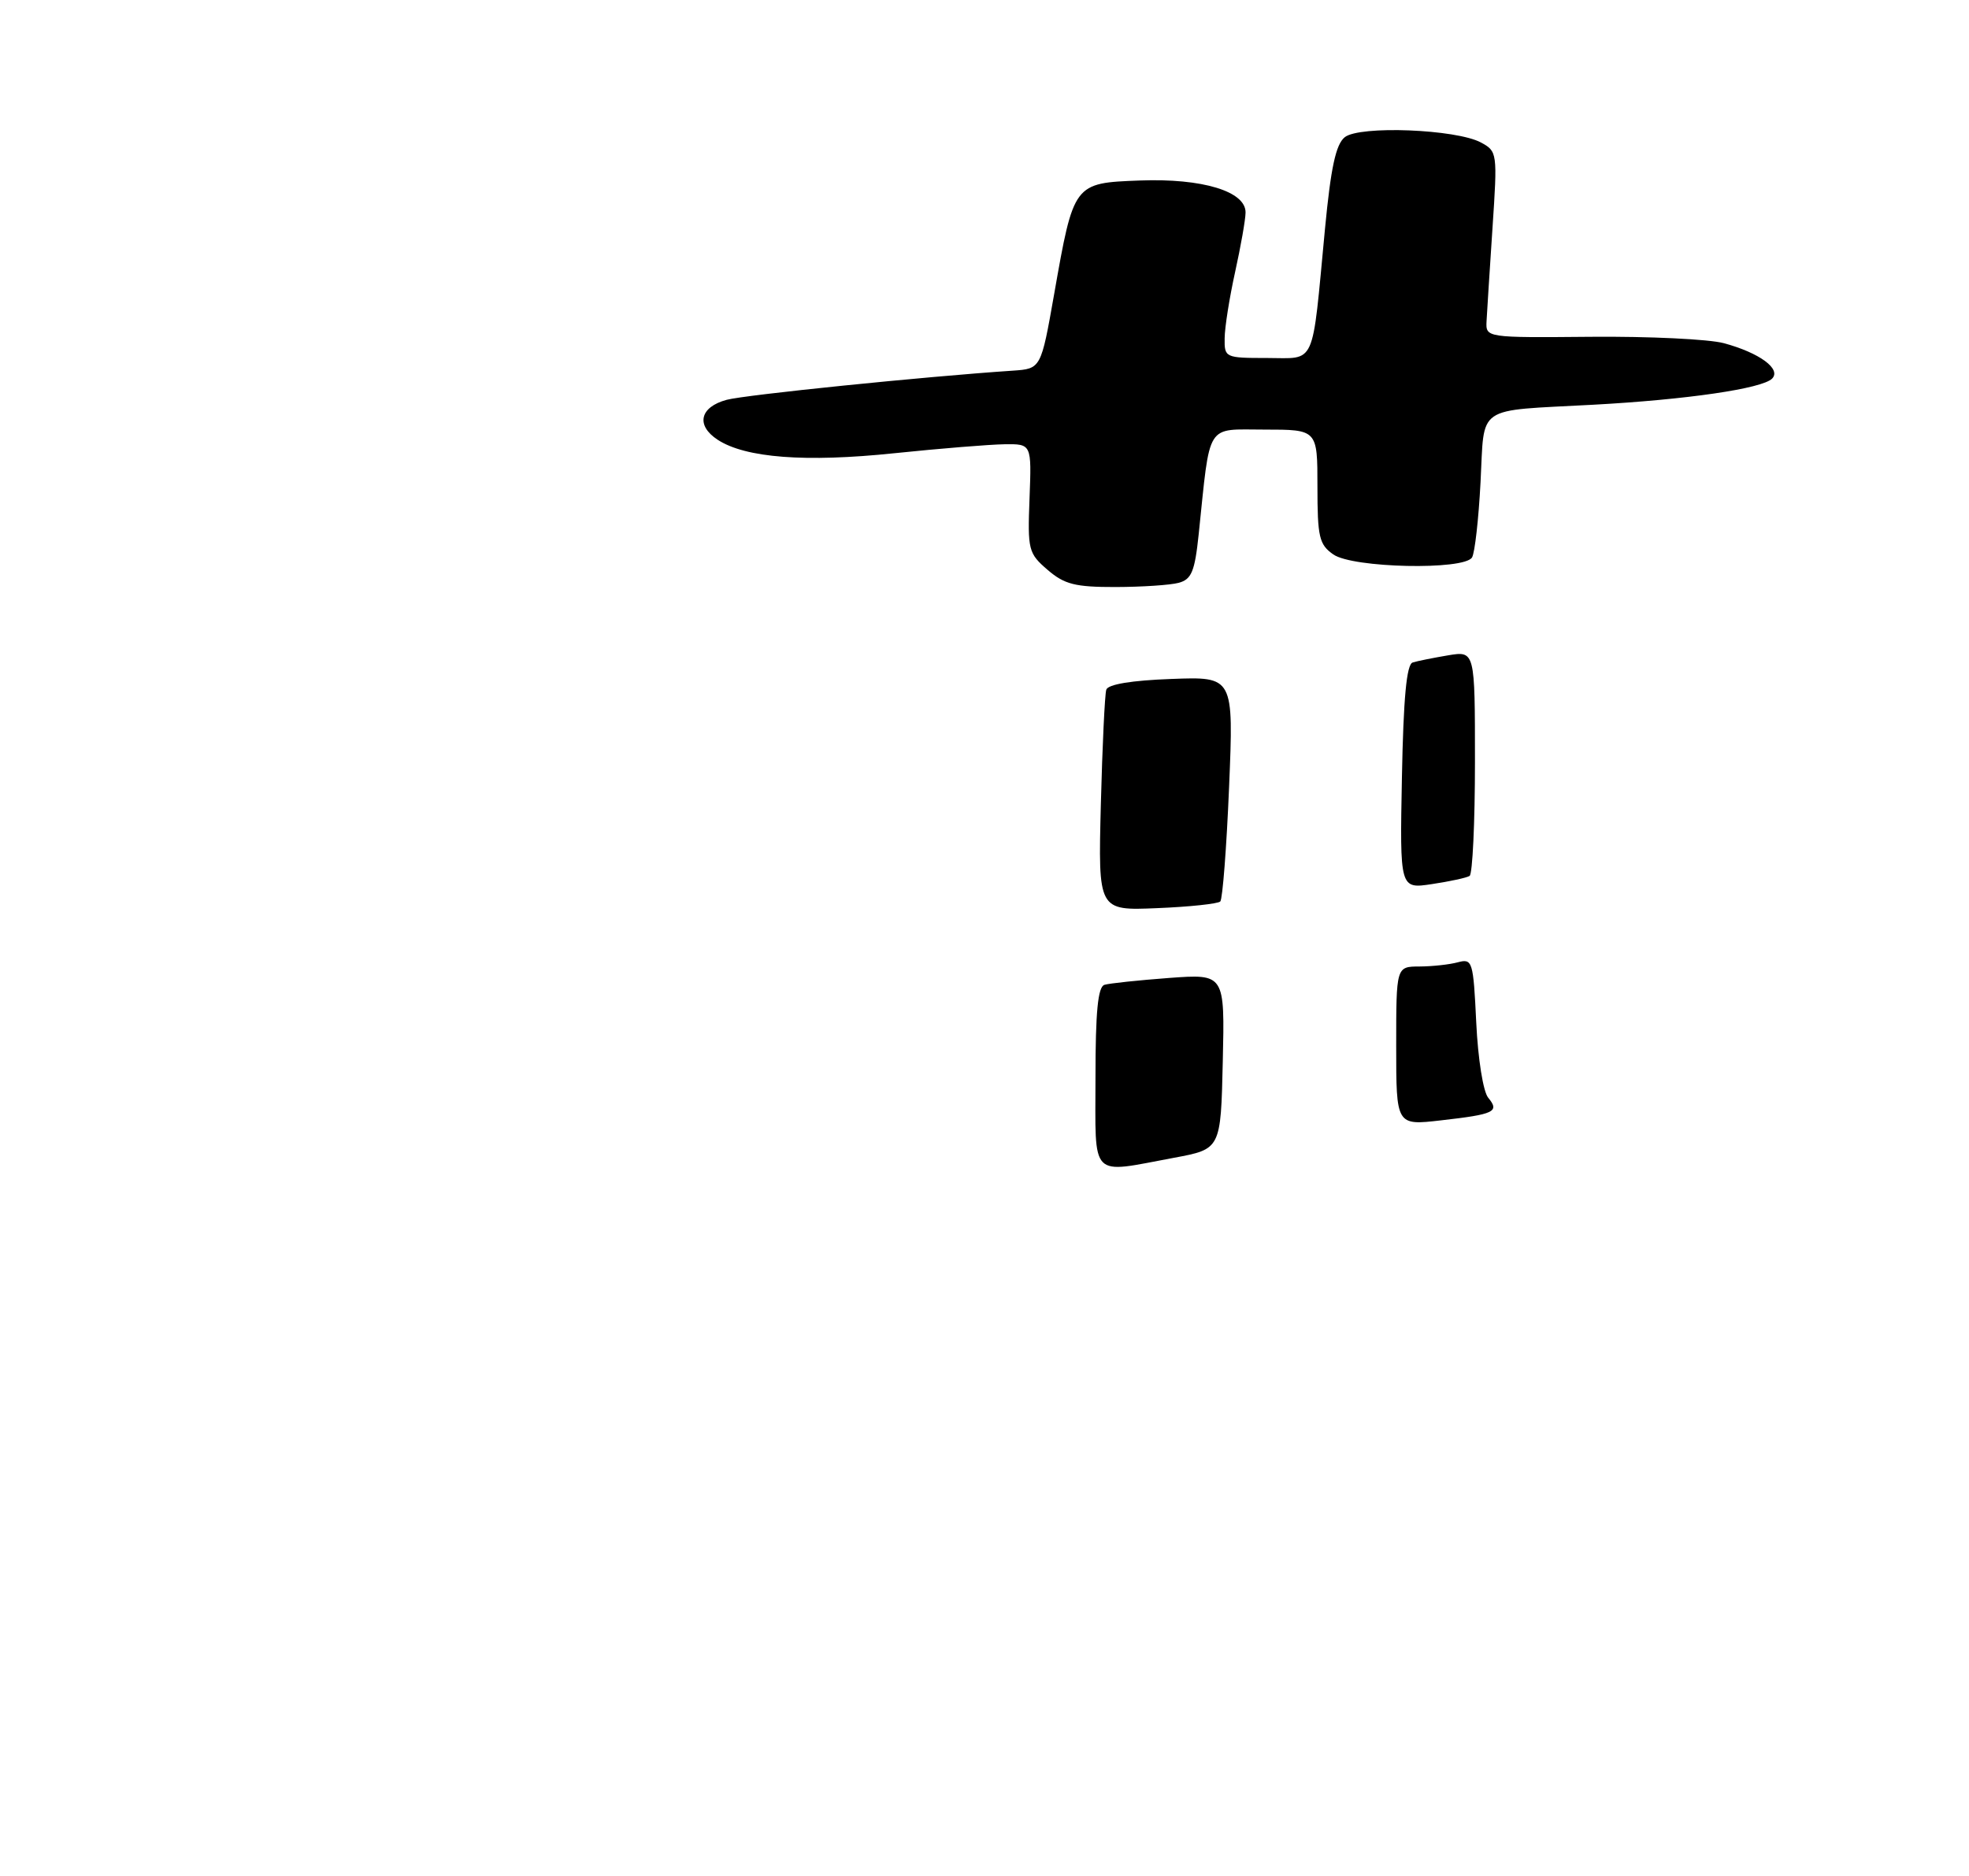 <?xml version="1.0" encoding="UTF-8" standalone="no"?>
<!DOCTYPE svg PUBLIC "-//W3C//DTD SVG 1.1//EN" "http://www.w3.org/Graphics/SVG/1.1/DTD/svg11.dtd" >
<svg xmlns="http://www.w3.org/2000/svg" xmlns:xlink="http://www.w3.org/1999/xlink" version="1.1" viewBox="0 0 275 262">
 <g >
 <path fill="currentColor"
d=" M 164.63 81.40 C 166.41 80.92 166.87 79.82 167.41 74.66 C 169.07 58.79 168.31 60.00 176.61 60.00 C 184.00 60.00 184.00 60.00 184.00 67.94 C 184.00 75.02 184.24 76.06 186.22 77.44 C 188.93 79.34 204.47 79.67 205.59 77.86 C 205.98 77.23 206.51 72.50 206.78 67.34 C 207.36 56.42 205.89 57.43 222.50 56.53 C 235.57 55.82 246.11 54.28 247.50 52.88 C 248.82 51.54 245.73 49.27 240.75 47.93 C 238.66 47.37 230.32 46.97 222.22 47.04 C 207.50 47.17 207.50 47.17 207.62 44.84 C 207.69 43.55 208.06 37.70 208.45 31.83 C 209.15 21.34 209.12 21.13 206.83 19.90 C 203.36 18.04 189.90 17.51 187.82 19.16 C 186.57 20.16 185.87 23.39 185.05 32.00 C 183.19 51.56 183.89 50.00 176.95 50.00 C 171.12 50.00 171.00 49.95 171.04 47.25 C 171.05 45.74 171.71 41.58 172.50 38.00 C 173.29 34.42 173.95 30.69 173.96 29.70 C 174.02 26.73 167.94 24.88 159.19 25.21 C 149.95 25.56 149.96 25.55 147.23 41.07 C 145.39 51.50 145.39 51.50 141.45 51.77 C 129.06 52.60 104.07 55.15 101.50 55.84 C 97.74 56.85 97.15 59.40 100.23 61.42 C 104.11 63.96 112.50 64.60 124.93 63.30 C 131.29 62.64 138.21 62.08 140.29 62.05 C 144.08 62.00 144.08 62.00 143.79 69.59 C 143.51 76.82 143.63 77.28 146.31 79.59 C 148.67 81.62 150.16 82.00 155.81 81.99 C 159.49 81.98 163.46 81.72 164.63 81.40 Z  M 153.00 150.47 C 153.00 141.32 153.34 137.83 154.25 137.55 C 154.94 137.34 159.00 136.91 163.28 136.59 C 171.06 136.02 171.06 136.02 170.78 148.25 C 170.50 160.49 170.50 160.49 164.00 161.70 C 152.06 163.92 153.00 164.87 153.00 150.47 Z  M 195.00 146.10 C 195.00 135.00 195.00 135.00 198.25 134.99 C 200.04 134.98 202.46 134.72 203.62 134.40 C 205.65 133.86 205.77 134.24 206.18 142.83 C 206.42 147.90 207.15 152.48 207.85 153.32 C 209.47 155.28 208.73 155.63 201.25 156.48 C 195.00 157.20 195.00 157.20 195.00 146.10 Z  M 153.75 112.34 C 153.96 104.18 154.30 96.97 154.51 96.33 C 154.74 95.58 158.05 95.03 163.59 94.83 C 172.30 94.50 172.30 94.50 171.66 109.91 C 171.31 118.38 170.75 125.58 170.43 125.91 C 170.10 126.23 166.13 126.66 161.60 126.84 C 153.37 127.19 153.37 127.19 153.75 112.34 Z  M 195.80 108.53 C 196.01 97.47 196.45 92.79 197.30 92.53 C 197.96 92.32 200.19 91.88 202.25 91.53 C 206.00 90.91 206.00 90.91 206.00 106.40 C 206.00 114.91 205.66 122.09 205.25 122.34 C 204.84 122.60 202.47 123.11 200.00 123.48 C 195.50 124.16 195.50 124.16 195.80 108.53 Z "/>
</g>
</svg>